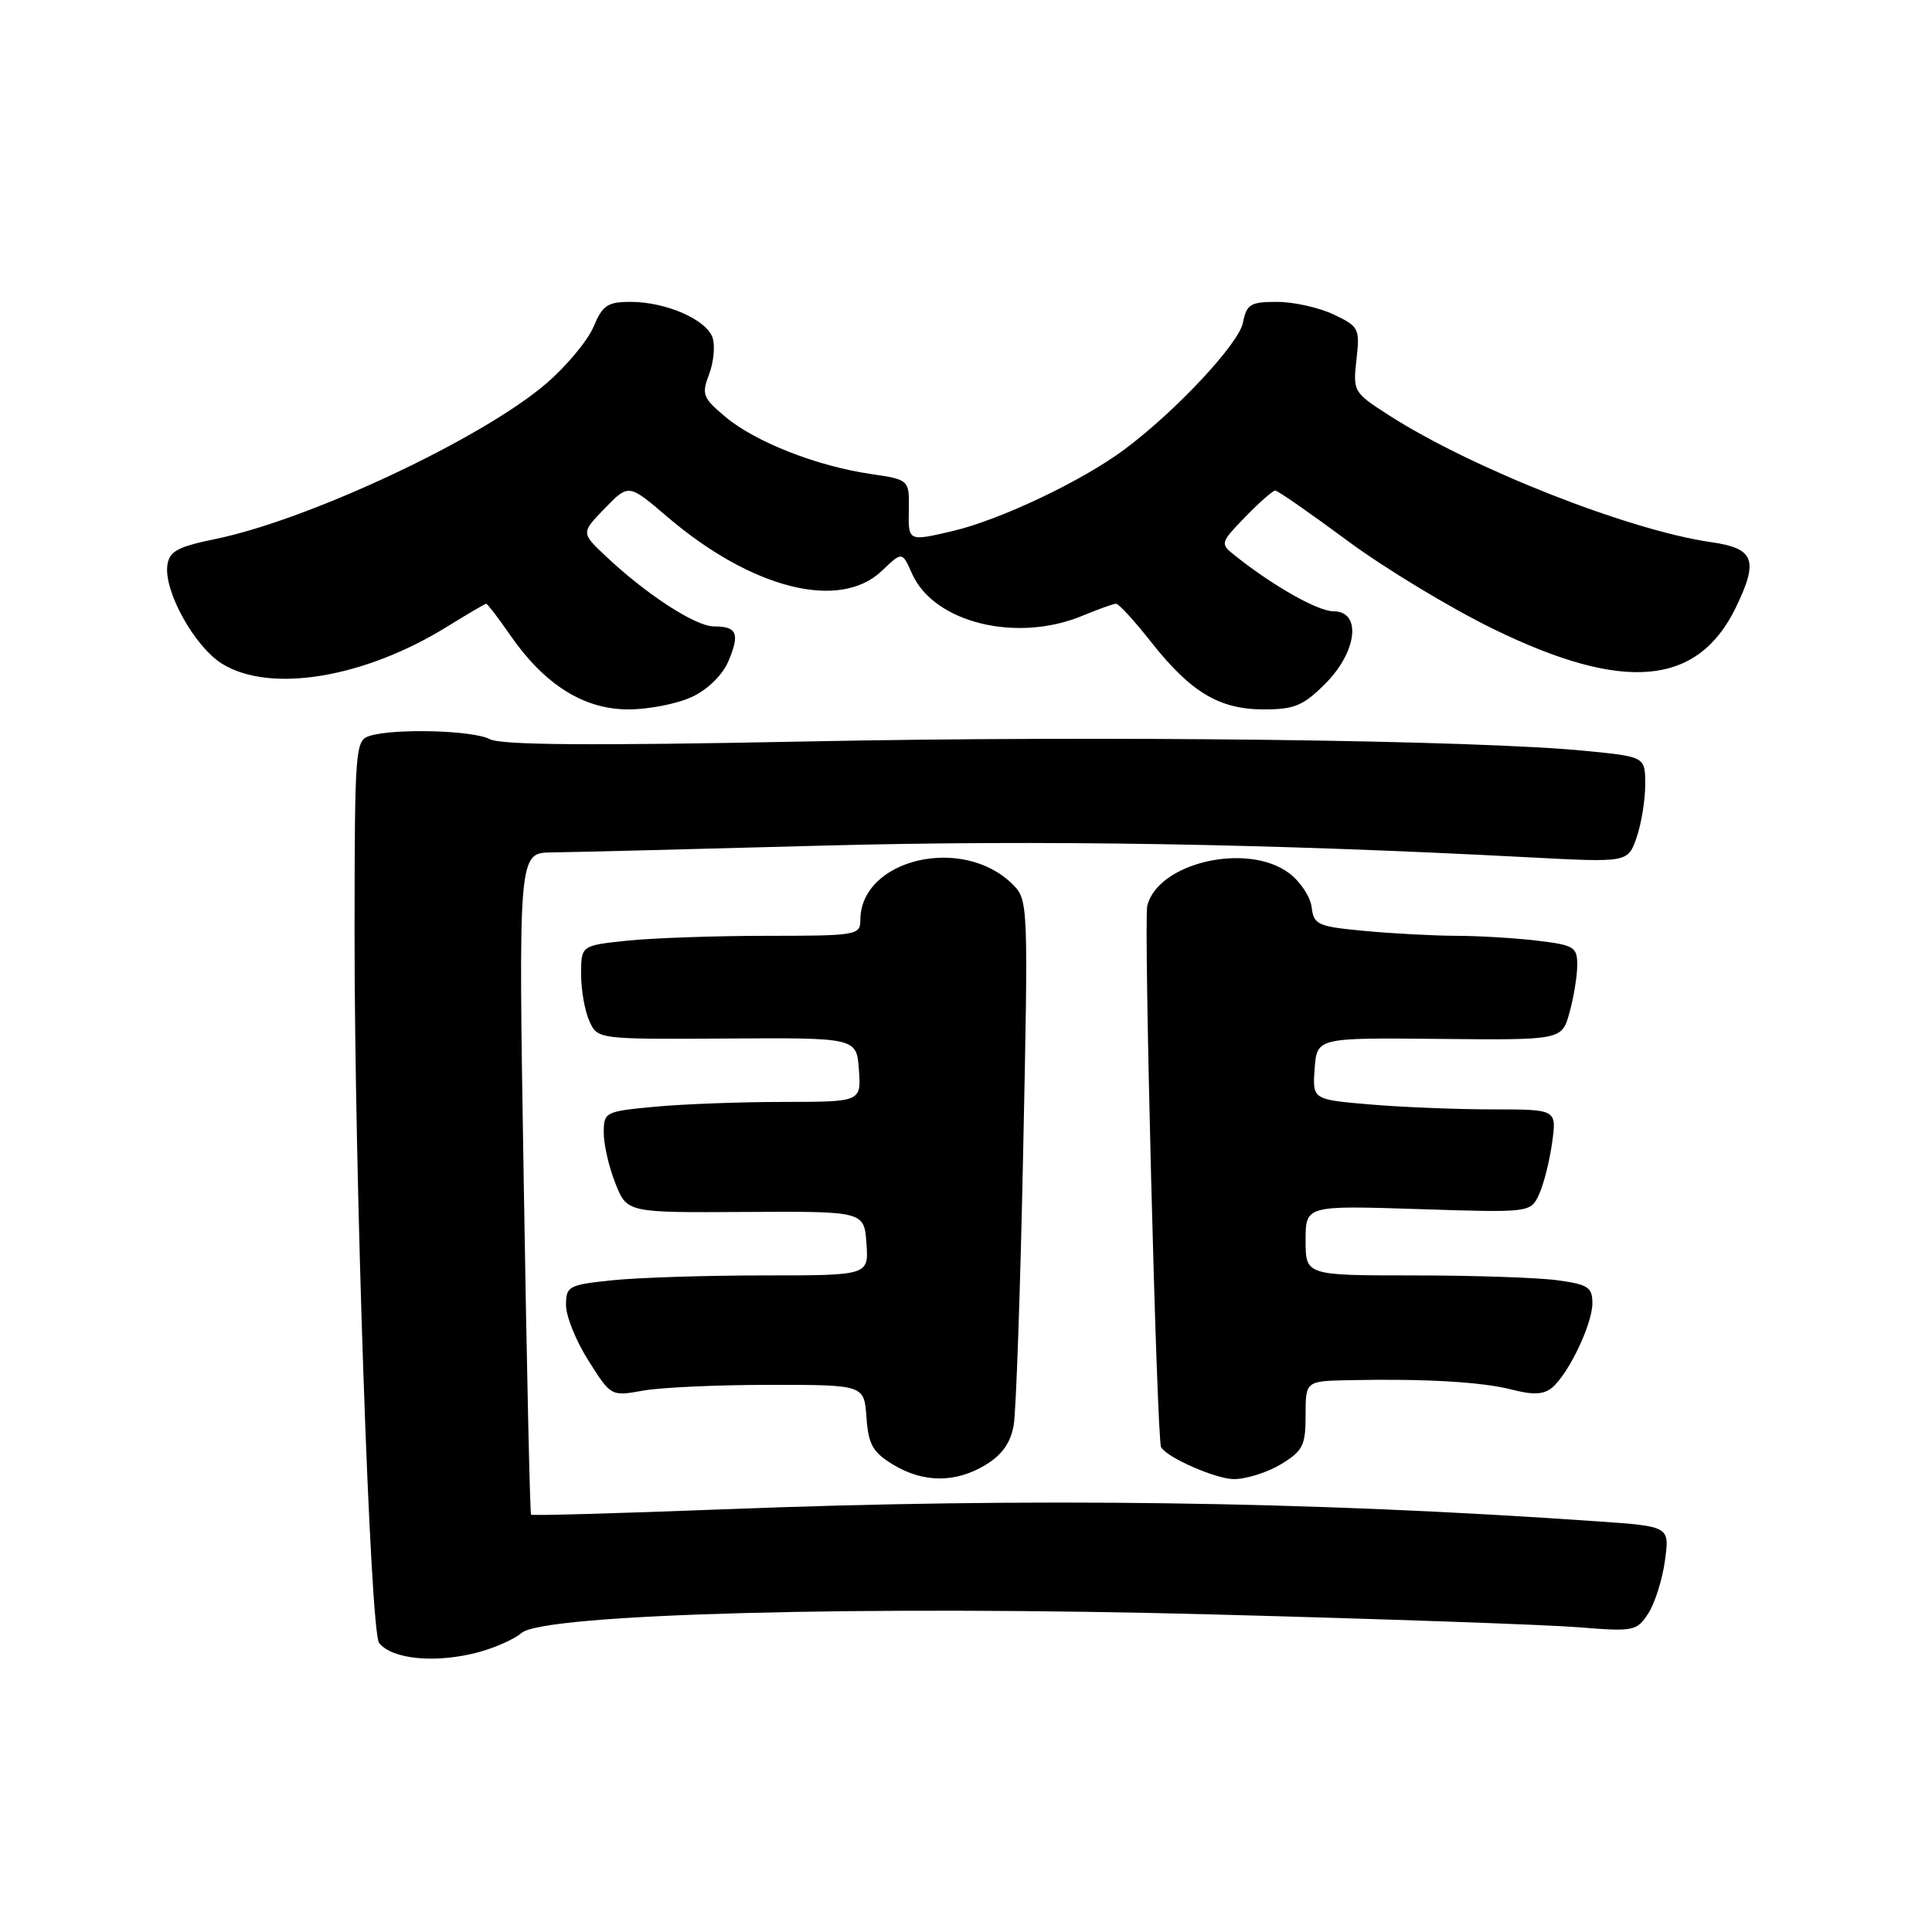 <?xml version="1.0" encoding="UTF-8" standalone="no"?>
<!DOCTYPE svg PUBLIC "-//W3C//DTD SVG 1.1//EN" "http://www.w3.org/Graphics/SVG/1.1/DTD/svg11.dtd" >
<svg xmlns="http://www.w3.org/2000/svg" xmlns:xlink="http://www.w3.org/1999/xlink" version="1.1" viewBox="0 0 256 256">
 <g >
 <path fill="currentColor"
d=" M 63.50 218.90 C 65.70 218.29 68.22 217.16 69.10 216.38 C 71.97 213.83 114.67 212.69 161.00 213.93 C 183.28 214.52 204.94 215.28 209.15 215.62 C 216.47 216.21 216.86 216.14 218.39 213.81 C 219.27 212.47 220.27 209.32 220.61 206.81 C 221.24 202.26 221.24 202.26 211.87 201.60 C 173.32 198.91 136.63 198.41 95.57 200.00 C 81.86 200.53 70.52 200.85 70.37 200.70 C 70.22 200.56 69.79 180.76 69.40 156.72 C 68.68 113.00 68.68 113.00 73.09 112.95 C 75.52 112.93 91.67 112.52 109.00 112.05 C 137.78 111.28 168.02 111.78 202.60 113.60 C 215.70 114.29 215.70 114.29 216.85 111.00 C 217.48 109.18 218.00 106.03 218.00 103.99 C 218.00 100.28 218.00 100.28 210.25 99.51 C 195.60 98.05 146.45 97.45 106.73 98.25 C 78.25 98.82 66.37 98.73 64.89 97.94 C 62.69 96.77 52.20 96.48 48.95 97.52 C 47.08 98.11 47.00 99.23 46.98 123.32 C 46.96 155.64 49.04 216.14 50.23 217.69 C 51.93 219.90 57.87 220.44 63.50 218.90 Z  M 130.62 194.09 C 132.79 192.77 133.92 191.16 134.32 188.84 C 134.64 187.00 135.21 170.60 135.58 152.39 C 136.26 119.71 136.24 119.24 134.19 117.19 C 127.60 110.60 114.00 113.80 114.00 121.93 C 114.00 123.91 113.46 124.00 101.65 124.00 C 94.85 124.00 86.53 124.29 83.15 124.64 C 77.00 125.28 77.00 125.28 77.00 129.10 C 77.00 131.19 77.49 133.99 78.10 135.31 C 79.19 137.71 79.19 137.71 96.35 137.61 C 113.50 137.50 113.50 137.50 113.81 141.75 C 114.11 146.00 114.11 146.00 103.81 146.01 C 98.14 146.01 90.46 146.30 86.75 146.65 C 80.15 147.27 80.00 147.35 80.00 150.12 C 80.00 151.68 80.70 154.70 81.55 156.82 C 83.09 160.69 83.09 160.69 98.80 160.59 C 114.50 160.50 114.50 160.50 114.81 164.75 C 115.11 169.00 115.11 169.00 101.20 169.00 C 93.55 169.00 84.53 169.29 81.15 169.64 C 75.32 170.25 75.00 170.42 75.00 172.95 C 75.00 174.41 76.34 177.73 77.99 180.32 C 80.97 185.03 80.98 185.03 85.24 184.26 C 87.58 183.84 95.12 183.50 102.00 183.50 C 114.50 183.50 114.50 183.50 114.81 187.80 C 115.07 191.41 115.64 192.42 118.31 194.05 C 122.35 196.51 126.63 196.52 130.62 194.09 Z  M 169.75 194.01 C 172.64 192.25 173.00 191.54 173.00 187.51 C 173.00 183.00 173.00 183.00 178.75 182.88 C 188.82 182.67 196.39 183.11 200.33 184.13 C 203.15 184.86 204.55 184.79 205.65 183.88 C 207.84 182.05 211.00 175.45 211.00 172.68 C 211.00 170.57 210.42 170.19 206.36 169.64 C 203.81 169.29 195.26 169.00 187.36 169.00 C 173.00 169.00 173.00 169.00 173.00 164.36 C 173.00 159.73 173.00 159.73 187.91 160.21 C 202.82 160.69 202.82 160.69 203.95 158.22 C 204.57 156.86 205.34 153.78 205.67 151.37 C 206.27 147.00 206.27 147.00 197.79 147.00 C 193.12 147.00 185.84 146.71 181.60 146.35 C 173.90 145.70 173.90 145.70 174.20 141.60 C 174.50 137.50 174.50 137.50 190.73 137.66 C 206.96 137.82 206.96 137.82 207.97 134.16 C 208.53 132.15 208.99 129.33 208.99 127.89 C 209.00 125.49 208.58 125.23 203.75 124.65 C 200.86 124.30 196.03 124.01 193.00 124.00 C 189.97 123.99 184.49 123.70 180.80 123.35 C 174.60 122.77 174.08 122.54 173.80 120.21 C 173.64 118.83 172.28 116.79 170.79 115.68 C 165.26 111.57 153.44 114.30 152.02 120.02 C 151.52 121.98 153.28 190.75 153.85 191.76 C 154.62 193.14 161.14 195.99 163.50 195.99 C 165.15 195.99 167.96 195.10 169.75 194.01 Z  M 91.72 92.33 C 93.82 91.33 95.76 89.42 96.53 87.59 C 98.06 83.94 97.66 83.00 94.59 83.00 C 92.16 83.00 85.62 78.75 80.25 73.68 C 76.99 70.60 76.99 70.60 80.15 67.35 C 83.30 64.10 83.30 64.10 88.42 68.48 C 99.62 78.04 111.28 80.98 116.86 75.63 C 119.54 73.07 119.54 73.07 120.84 75.99 C 123.72 82.52 134.73 85.23 143.48 81.57 C 145.55 80.71 147.54 80.00 147.89 80.00 C 148.25 80.00 150.33 82.28 152.52 85.06 C 157.78 91.73 161.56 94.00 167.47 94.00 C 171.52 94.00 172.69 93.51 175.60 90.60 C 179.84 86.36 180.45 81.00 176.70 81.00 C 174.61 81.00 168.60 77.59 163.56 73.55 C 161.66 72.04 161.70 71.91 165.00 68.50 C 166.87 66.57 168.66 65.00 168.98 65.00 C 169.30 65.00 173.60 67.99 178.53 71.64 C 183.46 75.29 192.17 80.56 197.89 83.35 C 215.17 91.79 224.95 90.92 230.01 80.49 C 233.05 74.20 232.47 72.66 226.74 71.84 C 215.89 70.29 195.03 62.08 184.05 55.03 C 179.34 52.01 179.26 51.87 179.74 47.64 C 180.20 43.52 180.07 43.26 176.71 41.67 C 174.78 40.75 171.41 40.00 169.22 40.00 C 165.68 40.00 165.19 40.30 164.69 42.78 C 164.14 45.56 155.77 54.51 149.00 59.55 C 143.39 63.74 132.48 68.91 126.18 70.38 C 120.35 71.74 120.35 71.74 120.42 67.65 C 120.50 63.56 120.50 63.56 115.35 62.80 C 108.23 61.76 100.09 58.56 96.15 55.26 C 93.13 52.73 92.94 52.26 93.95 49.62 C 94.56 48.03 94.77 45.85 94.43 44.78 C 93.66 42.37 88.27 40.00 83.55 40.00 C 80.51 40.00 79.84 40.45 78.64 43.31 C 77.88 45.13 75.06 48.51 72.38 50.82 C 63.92 58.09 40.97 68.88 28.50 71.43 C 23.55 72.45 22.44 73.05 22.18 74.86 C 21.67 78.29 25.78 85.70 29.44 87.96 C 35.82 91.90 48.31 89.83 59.32 82.99 C 61.97 81.35 64.27 80.00 64.43 80.00 C 64.59 80.00 66.03 81.88 67.61 84.17 C 72.15 90.72 77.36 94.00 83.25 94.00 C 85.97 94.00 89.78 93.25 91.72 92.33 Z "/>
</g>
</svg>
